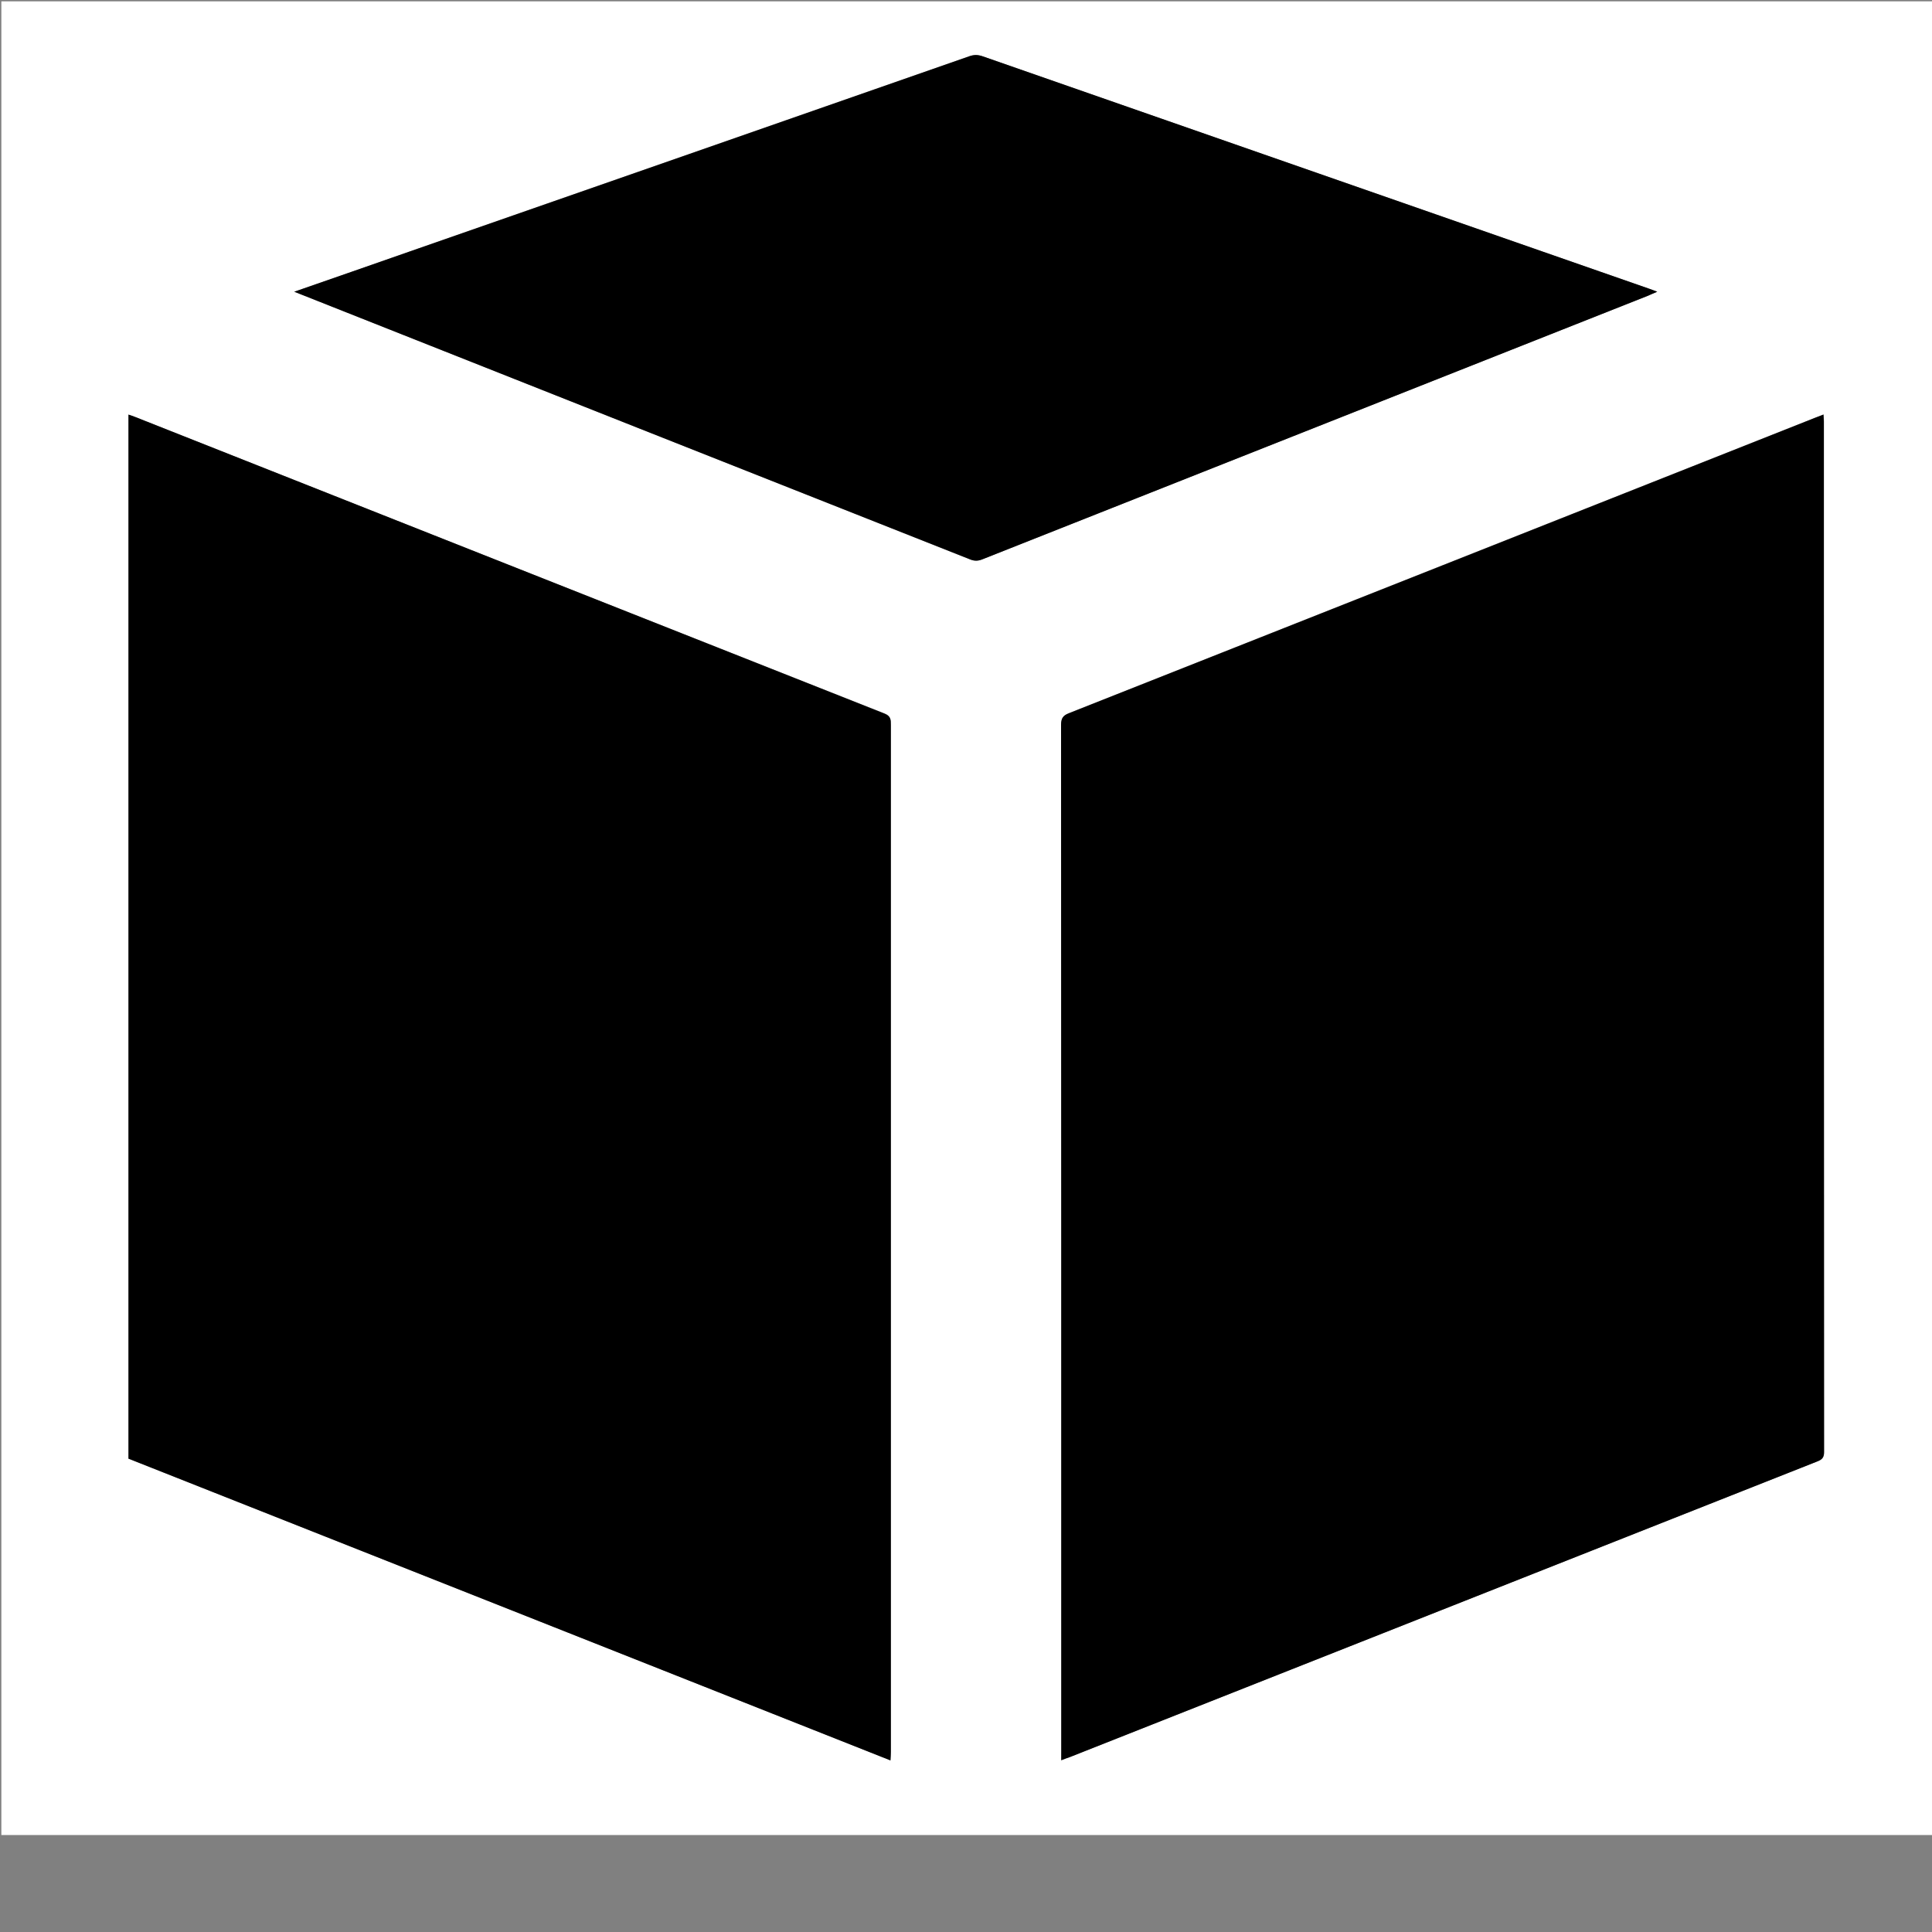 <?xml version="1.0" encoding="utf-8"?>
<!-- Generator: Adobe Illustrator 19.0.0, SVG Export Plug-In . SVG Version: 6.00 Build 0)  -->
<svg version="1.1" id="Слой_1" xmlns="http://www.w3.org/2000/svg" xmlns:xlink="http://www.w3.org/1999/xlink" x="0px" y="0px"
	 viewBox="0 0 1000 1000" style="enable-background:new 0 0 1000 1000;" xml:space="preserve">
<rect x="0" y="0" width="1000" height="1000" fill="#808080" stroke="none"/>
<style type="text/css">
	.st0{fill:#FFFFFF;}
</style>
<g id="XMLID_1_">
	<g id="XMLID_8_">
		<path id="XMLID_20_" class="st0" d="M0.7,949.8c0-316.4,0-632.7,0-949.1c333.6,0,667.1,0,1000.7,0c0,316.4,0,632.7,0,949.1
			C667.8,949.8,334.3,949.8,0.7,949.8z M549.3,911.1c2-0.7,3.2-1.2,4.5-1.7c128.9-51,257.8-102,386.8-153c2.3-0.9,3.6-1.8,3.6-4.8
			c-0.1-177.8-0.1-355.6-0.1-533.5c0-1.1-0.1-2.2-0.2-3.6c-1.6,0.6-2.7,1.1-3.9,1.5c-128.9,51-257.8,102.1-386.7,153.1
			c-3.1,1.2-4,2.8-4,6c0.1,177,0.1,354,0.1,531C549.3,907.5,549.3,908.9,549.3,911.1z M66.5,755C197.8,807,329.1,858.9,460.9,911.1
			c0.1-1.8,0.2-3,0.2-4.3c0-9.8,0-19.5,0-29.3c0-167.5,0-334.9,0-502.4c0-2.6,0-4.5-3.2-5.8C328.5,318.2,199.2,267,69.9,215.8
			c-1.1-0.4-2.2-0.7-3.4-1.2C66.5,394.9,66.5,574.8,66.5,755z M152.3,151c2,0.8,3.1,1.2,4.3,1.7C271.8,198.4,387,244,502.2,289.6
			c2.2,0.9,4,0.8,6.2-0.1c114.7-45.5,229.5-90.9,344.2-136.3c1.6-0.6,3.2-1.3,5.1-2.2c-1.6-0.6-2.8-1.1-4-1.5
			c-115-40.1-230-80.1-345-120.3c-2.4-0.8-4.5-0.9-7-0.1c-96.6,33.7-193.2,67.4-289.8,101.1C192.5,137.1,172.9,143.9,152.3,151z"/>
		<path id="XMLID_19_" d="M549.3,911.1c0-2.2,0-3.5,0-4.9c0-177,0-354-0.1-531c0-3.3,0.9-4.8,4-6c128.9-51,257.8-102,386.7-153.1
			c1.2-0.5,2.3-0.9,3.9-1.5c0.1,1.5,0.2,2.5,0.2,3.6c0,177.8,0,355.6,0.1,533.5c0,3-1.3,3.9-3.6,4.8c-128.9,51-257.8,102-386.8,153
			C552.5,909.9,551.2,910.3,549.3,911.1z"/>
		<path id="XMLID_18_" d="M66.5,755c0-180.2,0-360.2,0-540.4c1.3,0.4,2.4,0.8,3.4,1.2C199.2,267,328.5,318.2,457.9,369.4
			c3.2,1.3,3.2,3.2,3.2,5.8c0,167.5,0,334.9,0,502.4c0,9.8,0,19.5,0,29.3c0,1.2-0.1,2.5-0.2,4.3C329.1,858.9,197.8,807,66.5,755z"/>
		<path id="XMLID_17_" d="M152.3,151c20.5-7.1,40.1-14,59.7-20.8c96.6-33.7,193.2-67.3,289.8-101.1c2.5-0.9,4.5-0.8,7,0.1
			c115,40.1,230,80.2,345,120.3c1.2,0.4,2.4,0.9,4,1.5c-2,0.8-3.5,1.5-5.1,2.2c-114.7,45.4-229.5,90.9-344.2,136.3
			c-2.2,0.9-4,0.9-6.2,0.1C387,244,271.8,198.4,156.6,152.7C155.5,152.3,154.3,151.8,152.3,151z"/>
	</g>
</g>
</svg>
